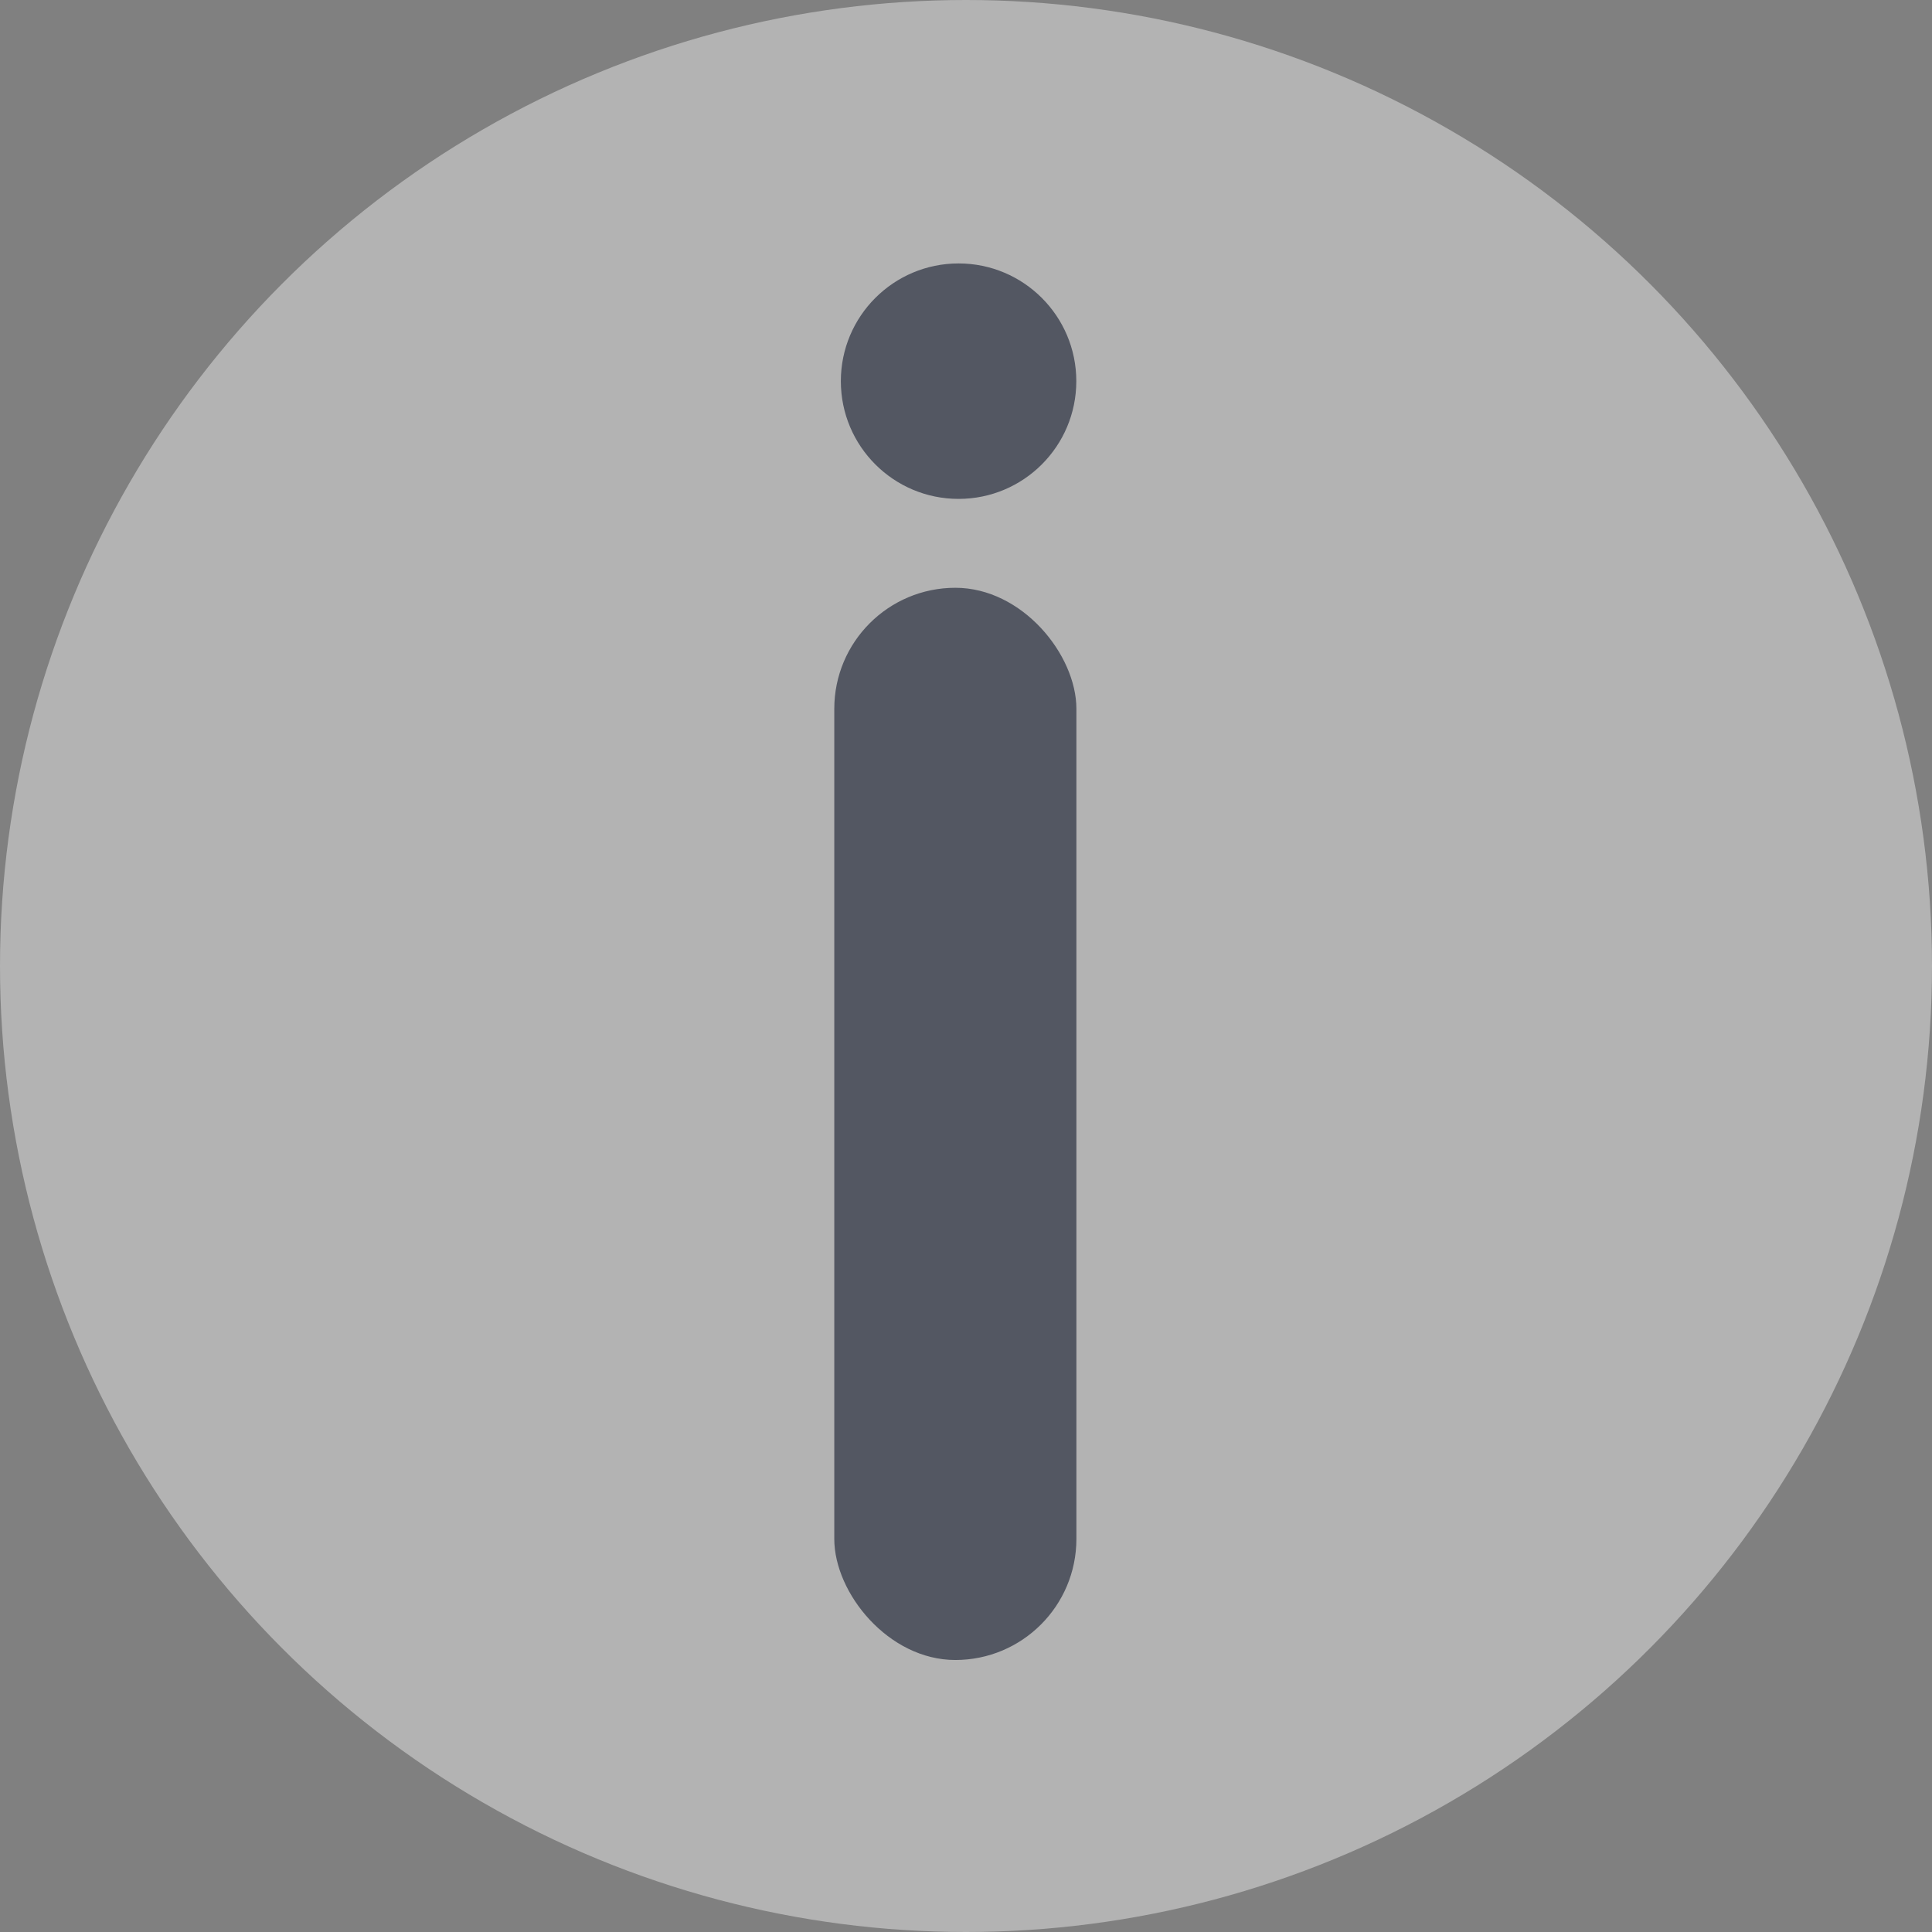 <svg xmlns="http://www.w3.org/2000/svg" viewBox="0 0 20.3 20.3">
    <rect x="0" y="0" width="20.3" height="20.3" fill="#808080" stroke="none"/>
    <defs>
        <style>
            .cls-1{opacity:.4}.cls-2{fill:#fff}.cls-3{fill:#0f1835}
        </style>
    </defs>
    <g id="정보_아이콘" class="cls-1" data-name="정보 아이콘">
        <ellipse id="타원_62" cx="10.15" cy="10.15" class="cls-2" data-name="타원 62" rx="10.15" ry="10.15"/>
        <g id="그룹_83" data-name="그룹 83" transform="translate(8.766 2.768)">
            <rect id="사각형_344" width="2.544" height="11.266" class="cls-3" data-name="사각형 344" rx="1.272" transform="translate(0 3.408)"/>
            <ellipse id="타원_63" cx="1.237" cy="1.237" class="cls-3" data-name="타원 63" rx="1.237" ry="1.237" transform="translate(.069)"/>
        </g>
    </g>
</svg>

